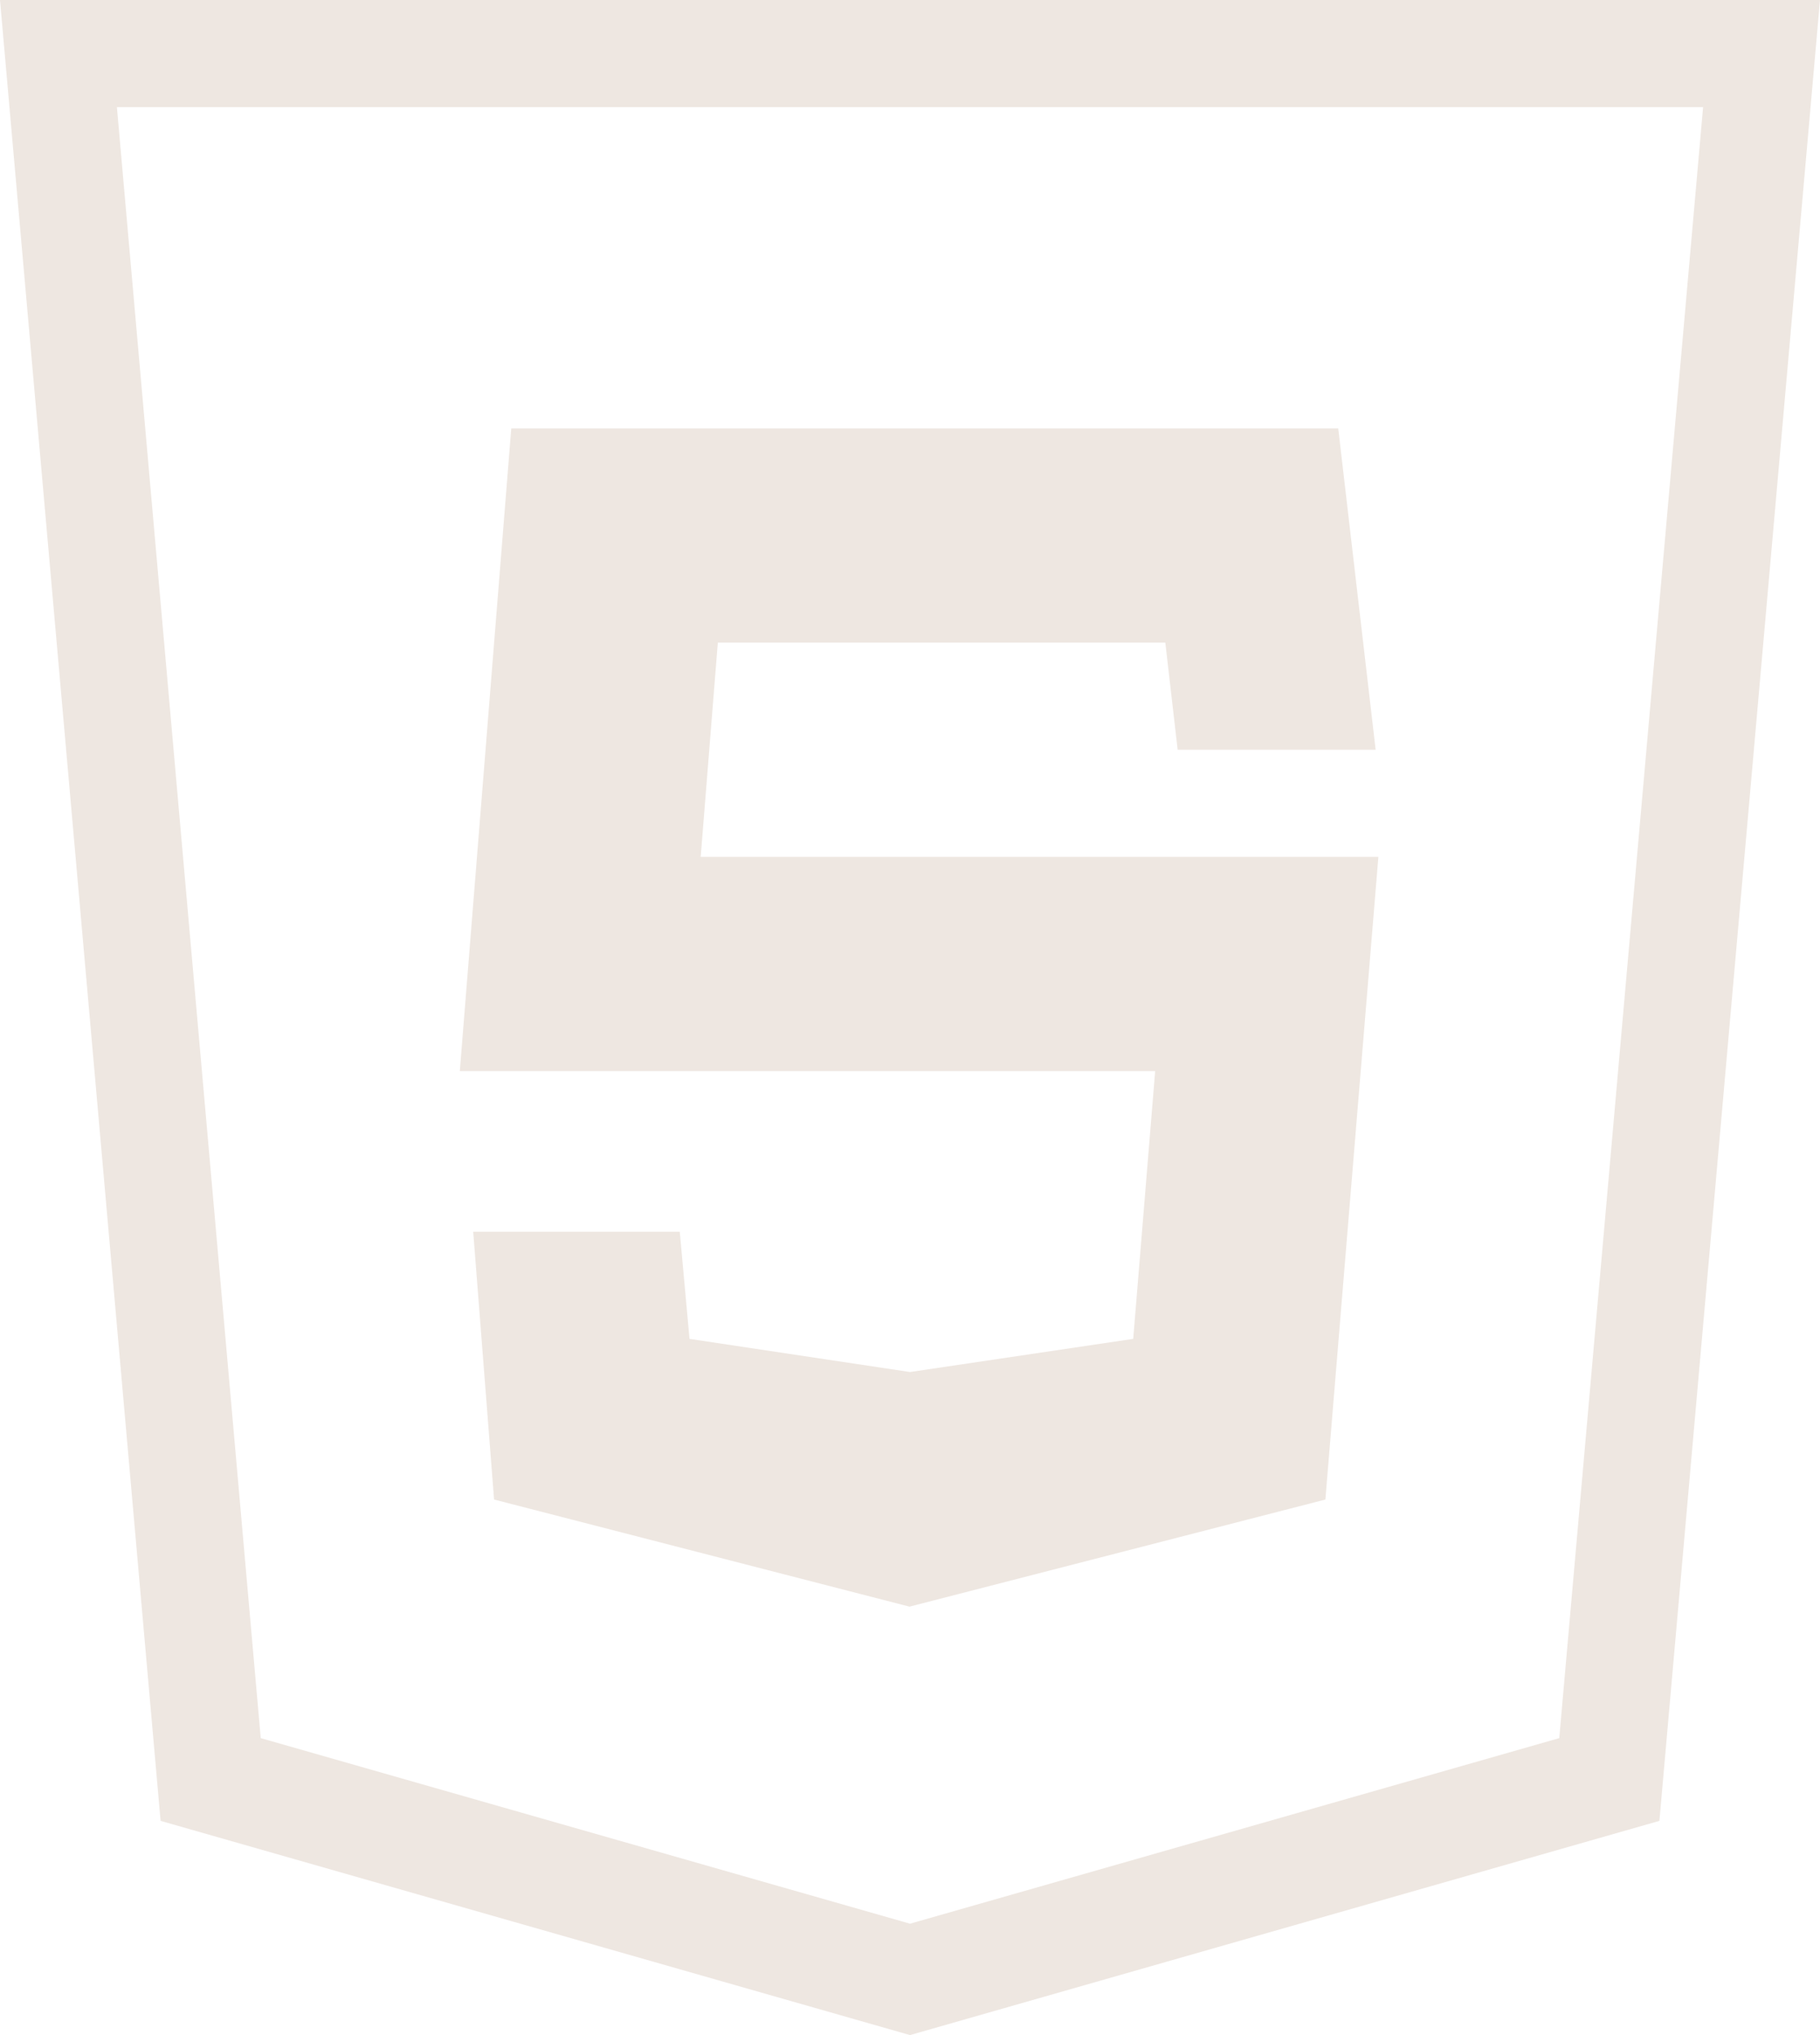 <svg width="34" height="38" viewBox="0 0 34 38" fill="none" xmlns="http://www.w3.org/2000/svg">
<path d="M0 0L3 34L17 38L31 34C32 22.667 33 11.333 34 0H0ZM2.184 2H31.816L29.129 32.455L17 35.92L4.871 32.455L2.184 2ZM9.551 8L8.59 20H21.58L21.17 25L17 25.619L12.881 25L12.699 23H8.84L9.23 28L16.99 30L24.76 28L25.75 16H13.09L13.41 12H21.77L22 14H25.699L25 8H9.551Z" fill="#EEE7E1"/>
</svg>
